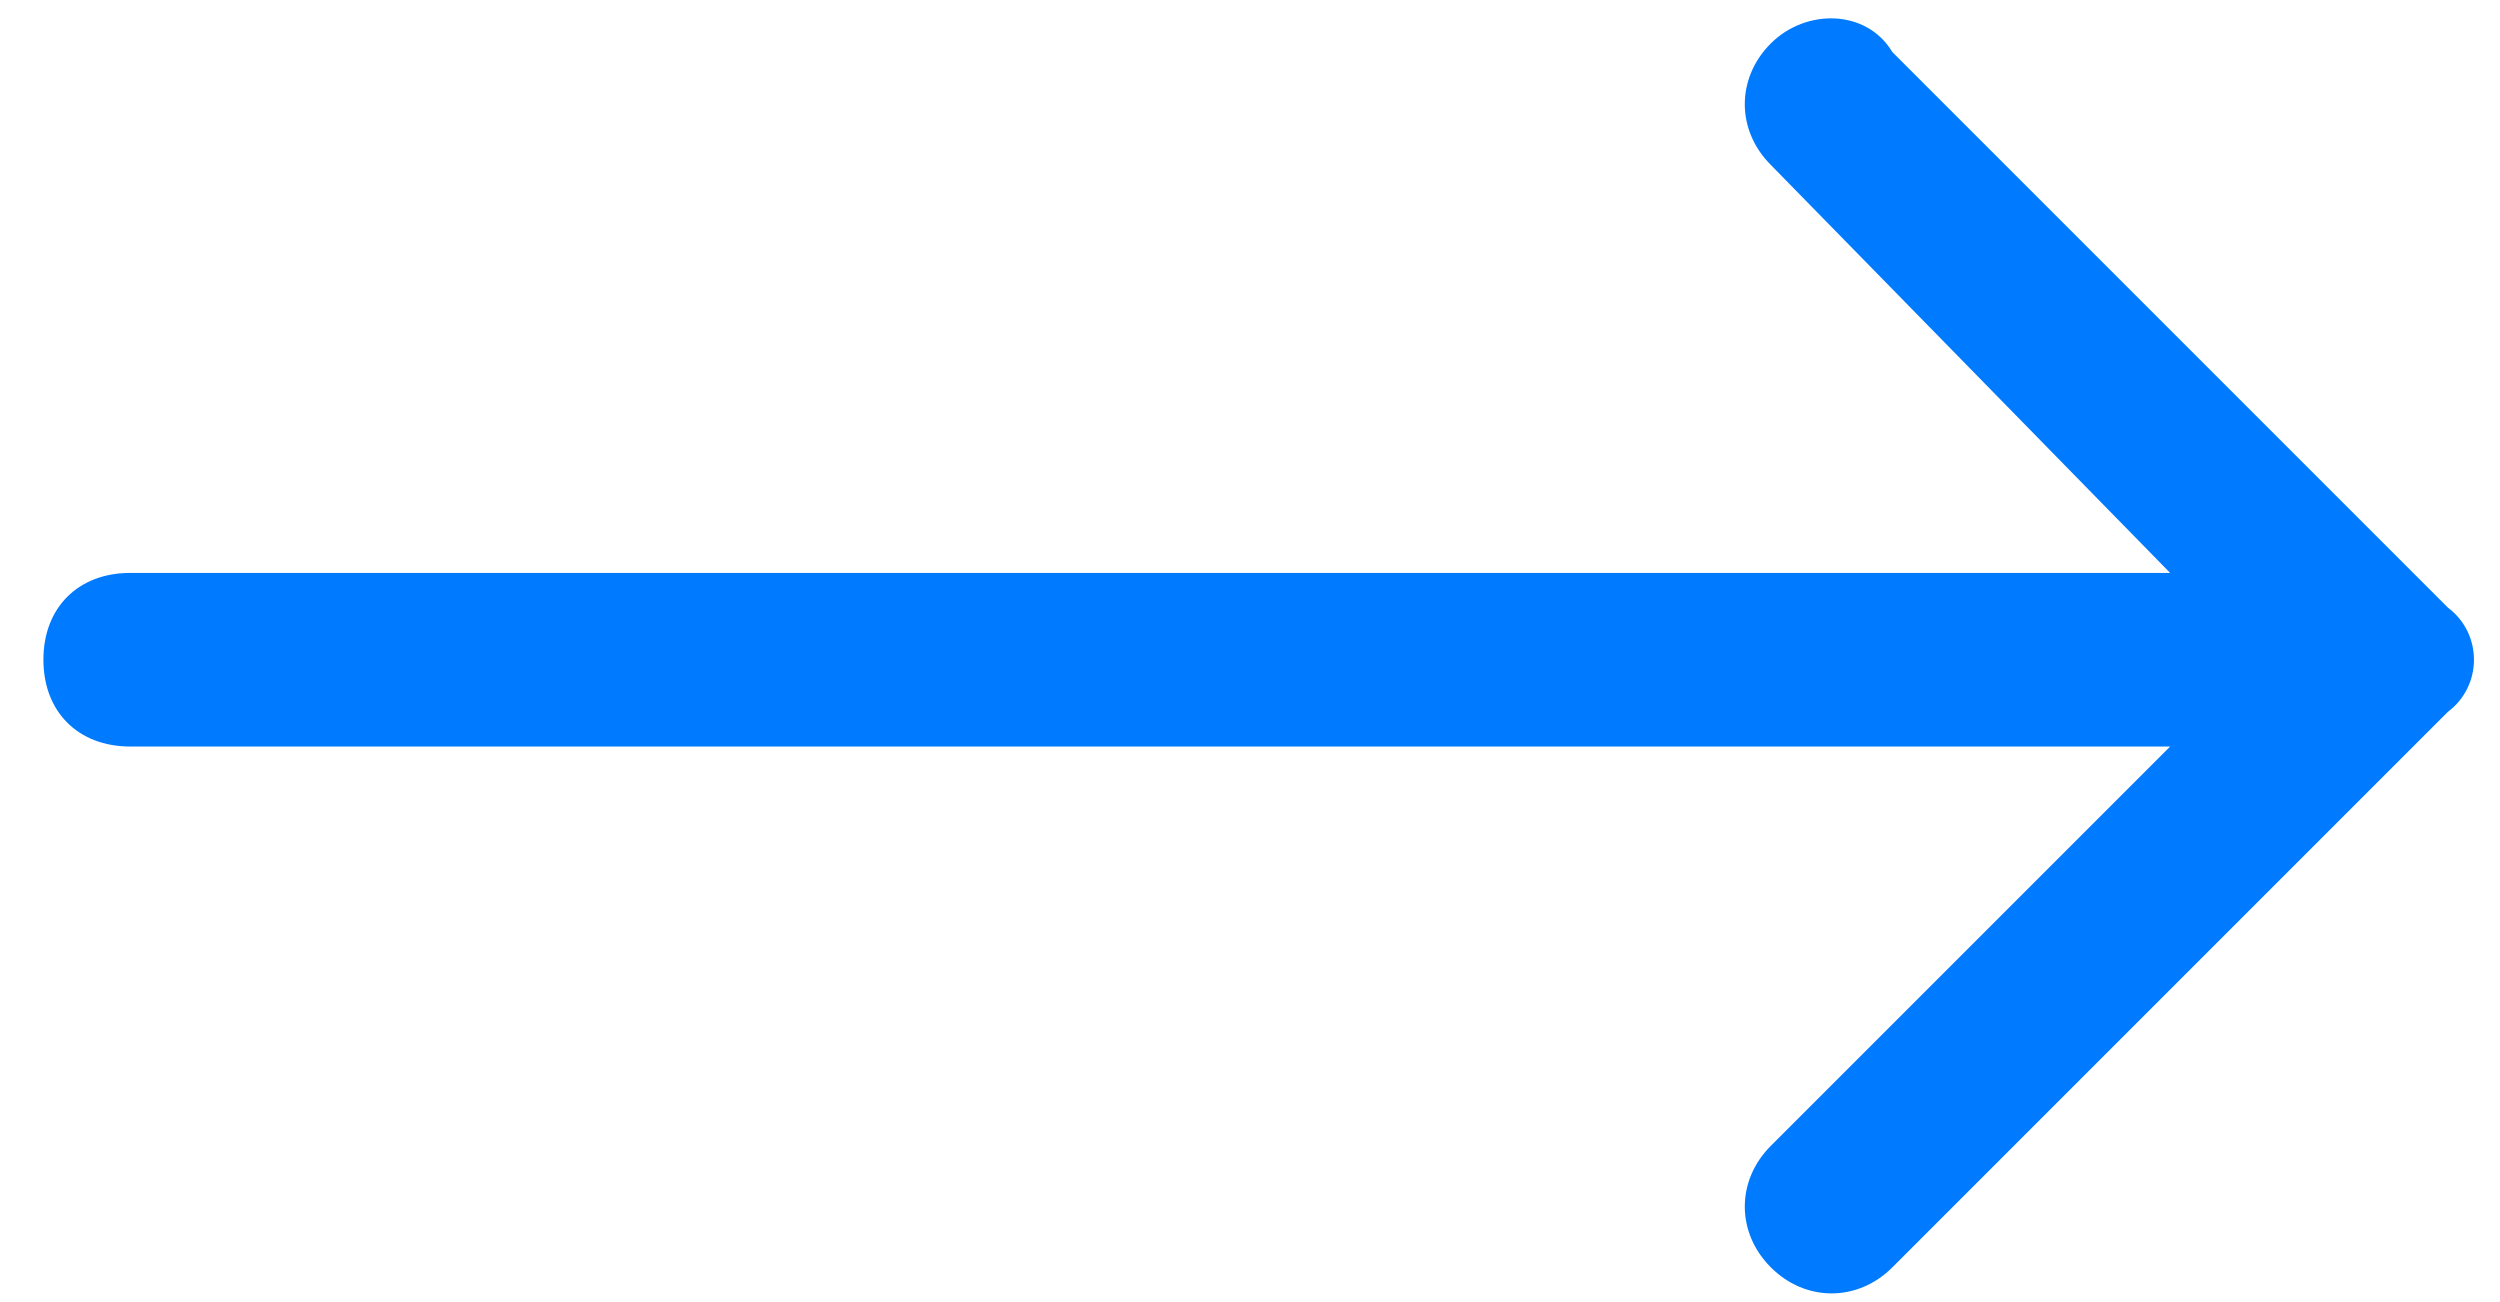 <?xml version="1.0" encoding="utf-8"?>
<!-- Generator: Adobe Illustrator 25.2.3, SVG Export Plug-In . SVG Version: 6.00 Build 0)  -->
<svg version="1.1" id="Layer_1" xmlns="http://www.w3.org/2000/svg" xmlns:xlink="http://www.w3.org/1999/xlink" x="0px" y="0px"
	 viewBox="0 0 28.8 15" style="enable-background:new 0 0 28.8 15;" xml:space="preserve">
<style type="text/css">
	.st0{fill:#007BFF;}
</style>
<g id="Layer_2_1_">
	<path class="st0" d="M20.4,0.5c-0.4,0.4-0.4,1,0,1.4l0,0L25,6.6H1.5c-0.6,0-1,0.4-1,1s0.4,1,1,1H25l-4.6,4.6c-0.4,0.4-0.4,1,0,1.4
		s1,0.4,1.4,0l6.4-6.4c0.4-0.3,0.4-0.9,0-1.2l0,0l-6.4-6.4C21.5,0.1,20.8,0.1,20.4,0.5L20.4,0.5z"/>
</g>
</svg>
